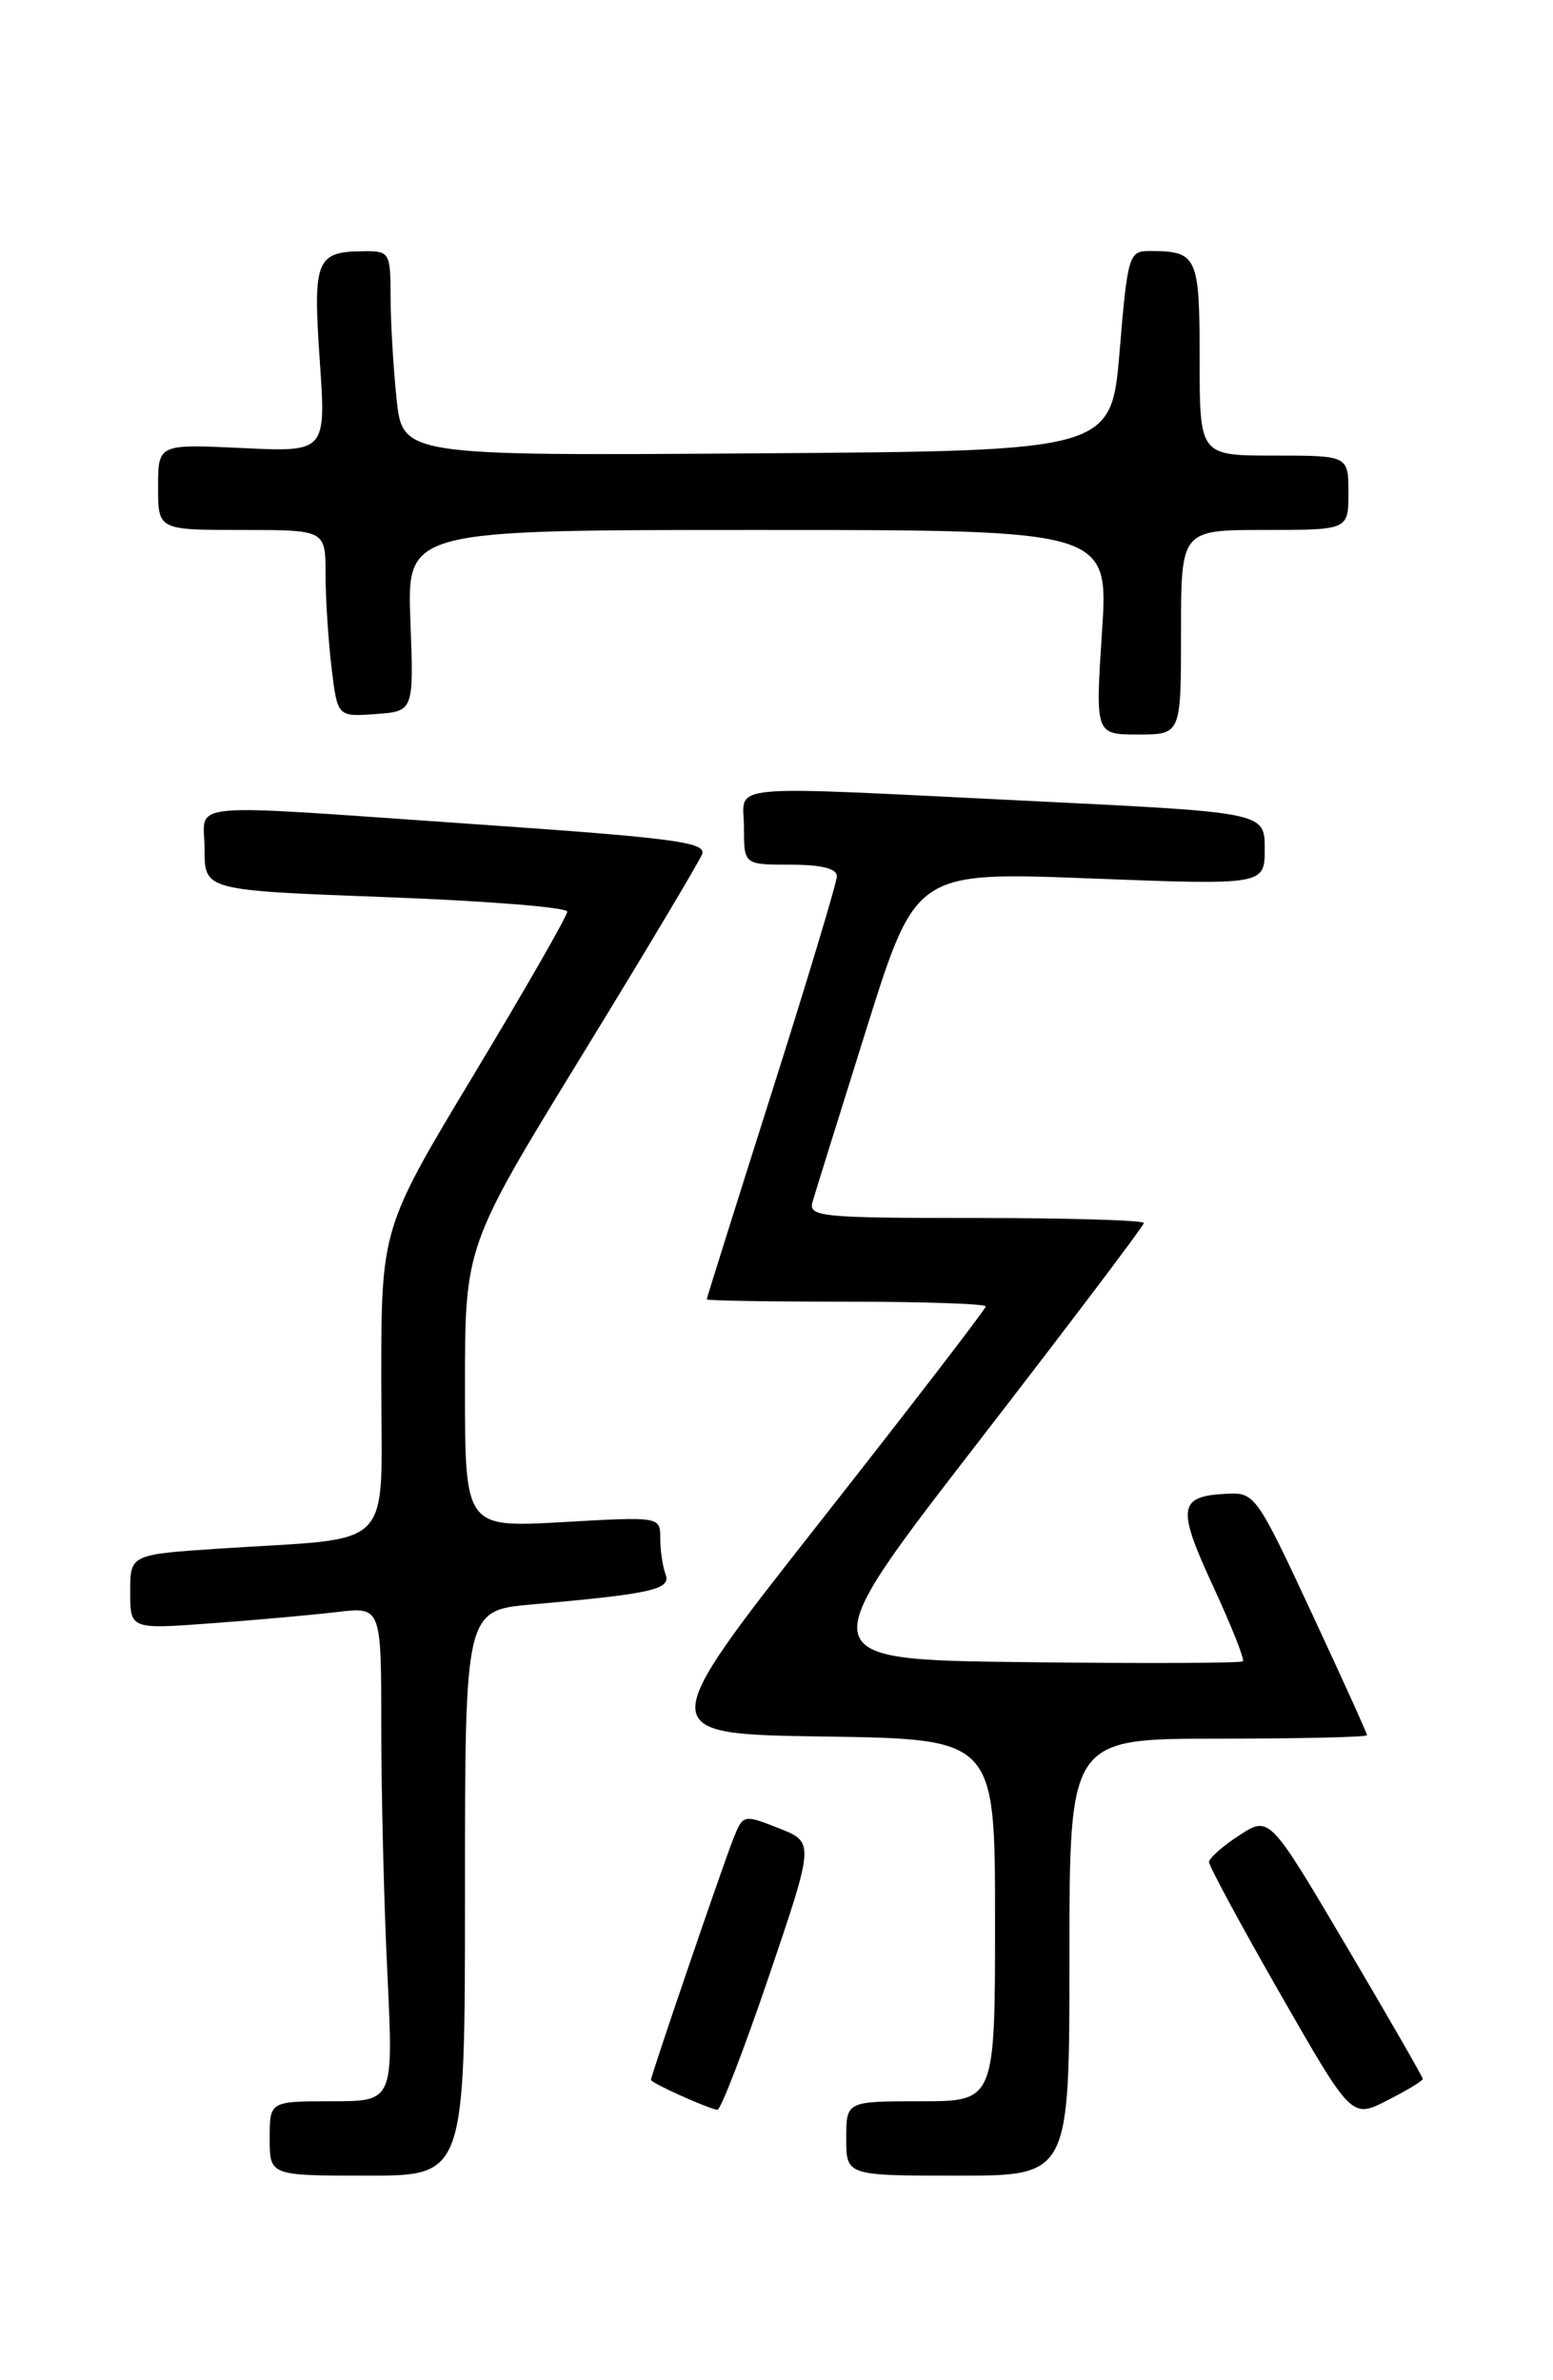 <?xml version="1.0" encoding="UTF-8" standalone="no"?>
<!DOCTYPE svg PUBLIC "-//W3C//DTD SVG 1.1//EN" "http://www.w3.org/Graphics/SVG/1.1/DTD/svg11.dtd" >
<svg xmlns="http://www.w3.org/2000/svg" xmlns:xlink="http://www.w3.org/1999/xlink" version="1.1" viewBox="0 0 167 256">
 <g >
 <path fill="currentColor"
d=" M 50.00 203.60 C 50.00 173.20 50.00 173.20 57.25 172.56 C 70.11 171.42 72.19 170.95 71.57 169.32 C 71.26 168.50 71.00 166.77 71.00 165.47 C 71.00 163.11 71.00 163.11 60.50 163.71 C 50.00 164.30 50.00 164.30 50.00 149.17 C 50.00 134.04 50.00 134.04 62.46 113.70 C 69.32 102.51 75.18 92.69 75.50 91.87 C 75.99 90.59 72.41 90.12 51.29 88.66 C 18.79 86.42 22.00 86.12 22.00 91.38 C 22.00 95.76 22.00 95.76 41.50 96.49 C 52.23 96.89 61.00 97.59 61.00 98.05 C 61.00 98.51 56.50 106.36 51.00 115.50 C 41.00 132.11 41.00 132.11 41.00 148.47 C 41.00 167.19 42.81 165.29 23.75 166.55 C 14.00 167.19 14.00 167.19 14.00 171.21 C 14.00 175.24 14.00 175.24 22.75 174.59 C 27.56 174.24 33.64 173.69 36.25 173.38 C 41.00 172.81 41.00 172.81 41.00 185.75 C 41.00 192.86 41.29 204.83 41.66 212.34 C 42.31 226.00 42.31 226.00 35.66 226.00 C 29.00 226.00 29.00 226.00 29.00 230.00 C 29.00 234.00 29.00 234.00 39.50 234.00 C 50.00 234.00 50.00 234.00 50.00 203.60 Z  M 115.00 210.50 C 115.00 187.00 115.00 187.00 131.00 187.00 C 139.80 187.00 147.00 186.83 147.00 186.63 C 147.00 186.42 144.30 180.46 141.00 173.38 C 135.13 160.78 134.93 160.50 131.89 160.66 C 126.71 160.92 126.53 162.12 130.42 170.54 C 132.40 174.82 133.85 178.48 133.66 178.68 C 133.46 178.88 122.90 178.92 110.20 178.77 C 87.11 178.50 87.11 178.50 105.05 155.29 C 114.92 142.52 123.00 131.84 123.00 131.54 C 123.00 131.24 114.87 131.00 104.93 131.00 C 88.20 131.00 86.90 130.87 87.38 129.25 C 87.66 128.29 90.27 119.91 93.18 110.63 C 98.48 93.76 98.48 93.76 117.24 94.48 C 136.00 95.20 136.00 95.20 136.00 91.29 C 136.00 87.38 136.00 87.38 111.25 86.17 C 76.86 84.49 80.00 84.21 80.00 89.00 C 80.00 93.00 80.00 93.00 85.00 93.00 C 88.34 93.00 90.00 93.42 89.99 94.25 C 89.98 94.94 86.83 105.40 82.99 117.50 C 79.15 129.60 76.00 139.61 76.00 139.75 C 76.00 139.89 82.75 140.00 91.00 140.00 C 99.25 140.00 106.00 140.23 106.00 140.51 C 106.00 140.79 97.95 151.26 88.12 163.76 C 70.24 186.50 70.24 186.50 88.62 186.77 C 107.00 187.04 107.00 187.04 107.00 206.52 C 107.00 226.00 107.00 226.00 99.00 226.00 C 91.00 226.00 91.00 226.00 91.00 230.00 C 91.00 234.00 91.00 234.00 103.00 234.00 C 115.00 234.00 115.00 234.00 115.00 210.50 Z  M 153.00 223.60 C 153.00 223.40 149.29 216.95 144.75 209.26 C 136.50 195.29 136.50 195.29 133.26 197.40 C 131.48 198.55 130.02 199.85 130.01 200.27 C 130.01 200.70 133.45 207.08 137.67 214.45 C 145.35 227.86 145.35 227.86 149.17 225.91 C 151.28 224.84 153.00 223.80 153.00 223.60 Z  M 82.68 212.57 C 87.58 198.14 87.58 198.14 83.74 196.63 C 79.93 195.13 79.90 195.14 78.84 197.81 C 77.67 200.77 70.00 223.23 70.00 223.70 C 70.00 224.03 76.13 226.79 77.14 226.92 C 77.49 226.96 79.98 220.51 82.68 212.57 Z  M 127.00 68.00 C 127.00 57.00 127.00 57.00 136.00 57.00 C 145.00 57.00 145.00 57.00 145.00 53.00 C 145.00 49.00 145.00 49.00 137.00 49.00 C 129.00 49.00 129.00 49.00 129.00 38.61 C 129.00 27.50 128.77 27.00 123.57 27.00 C 121.40 27.00 121.25 27.50 120.40 37.75 C 119.50 48.50 119.50 48.50 81.39 48.76 C 43.29 49.02 43.29 49.02 42.64 42.87 C 42.29 39.48 42.00 34.52 42.00 31.85 C 42.00 27.22 41.87 27.00 39.25 27.02 C 33.98 27.04 33.64 27.86 34.38 38.71 C 35.07 48.62 35.07 48.62 26.03 48.19 C 17.00 47.76 17.00 47.76 17.00 52.38 C 17.00 57.00 17.00 57.00 26.00 57.00 C 35.00 57.00 35.00 57.00 35.01 61.75 C 35.01 64.36 35.30 68.89 35.65 71.80 C 36.29 77.10 36.29 77.10 40.40 76.80 C 44.50 76.50 44.50 76.50 44.13 66.75 C 43.77 57.00 43.77 57.00 81.49 57.00 C 119.22 57.00 119.22 57.00 118.50 68.00 C 117.78 79.00 117.78 79.00 122.39 79.00 C 127.00 79.00 127.00 79.00 127.00 68.00 Z "/>
</g>
</svg>